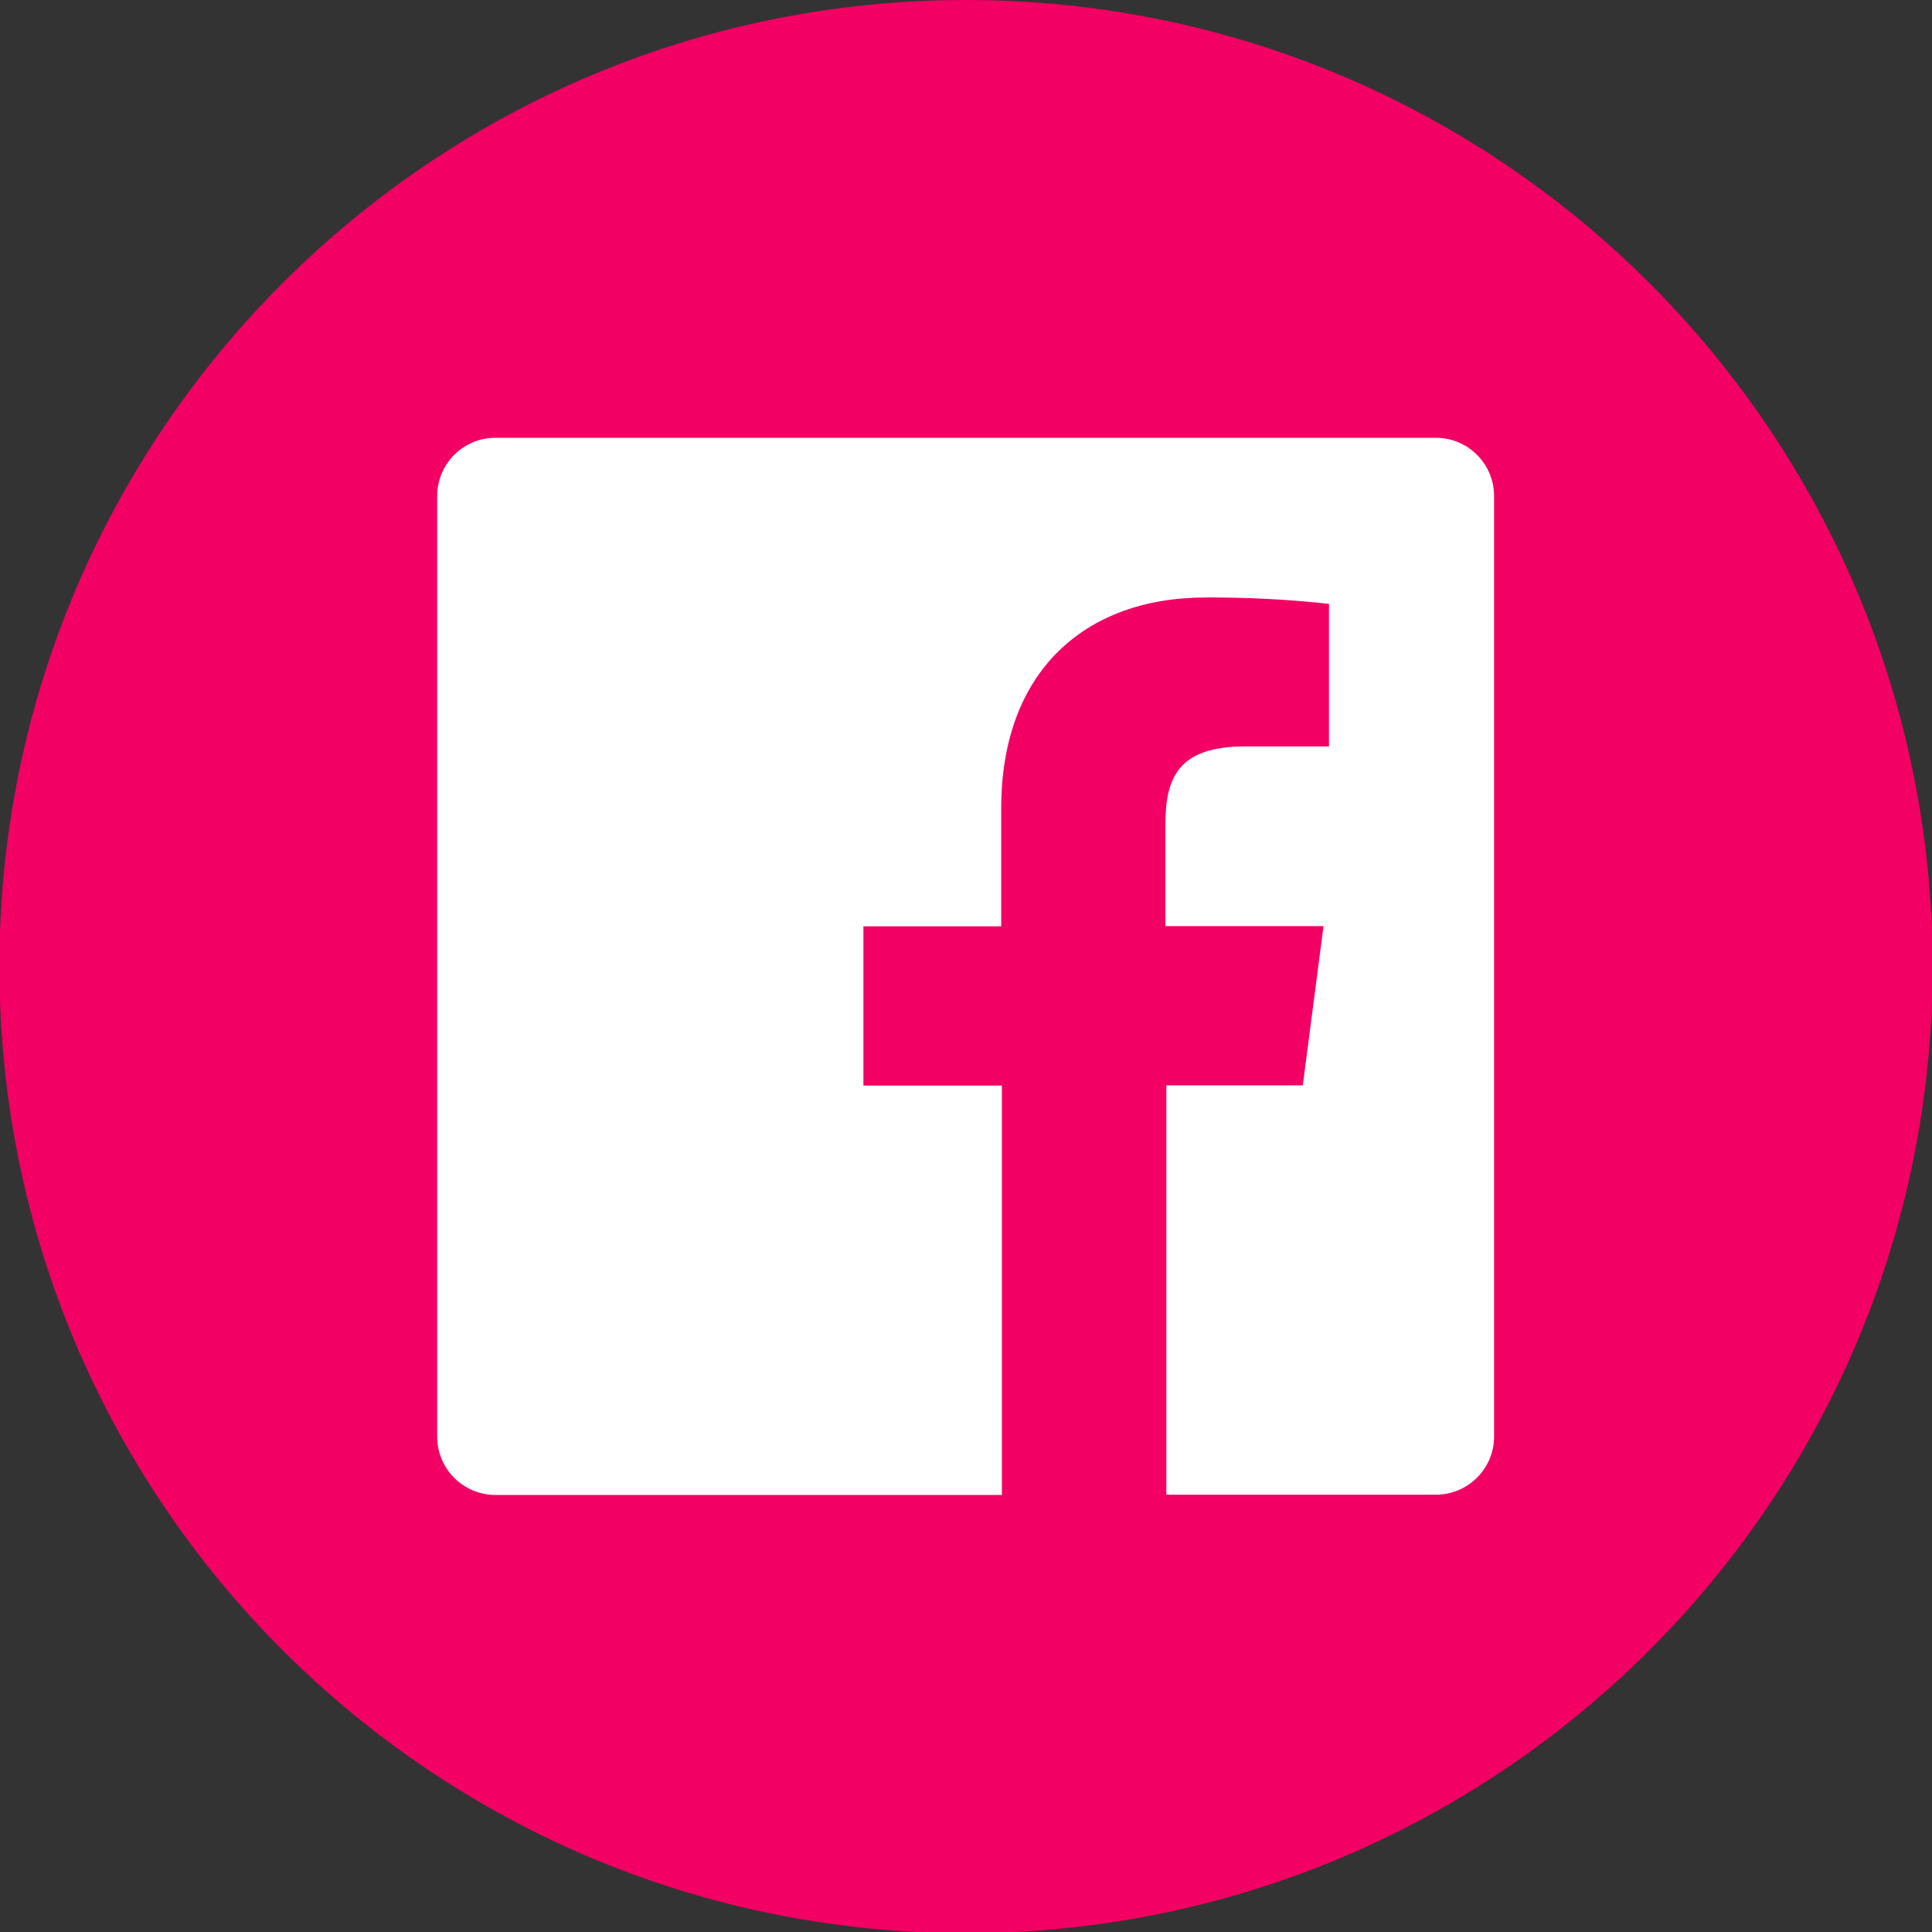 <?xml version="1.0" encoding="UTF-8" standalone="no"?>
<svg
   xmlns:dc="http://purl.org/dc/elements/1.1/"
   xmlns:cc="http://creativecommons.org/ns#"
   xmlns:rdf="http://www.w3.org/1999/02/22-rdf-syntax-ns#"
   xmlns:svg="http://www.w3.org/2000/svg"
   xmlns="http://www.w3.org/2000/svg"
   id="svg3540"
   version="1.1"
   viewBox="0 0 18.848 18.848"
   height="18.848mm"
   width="18.848mm">
  <rect x="0" y="0" width="18.848" height="18.848" fill="#333333" stroke="none"/>
  <defs
     id="defs3534" />
  <g
     transform="translate(-324.707,-156.129)"
     id="layer1">
    <g
       id="g314"
       transform="matrix(0.353,0,0,-0.353,334.131,156.129)">
      <path
         d="m 0,0 c 14.754,0 26.714,-11.96 26.714,-26.714 0,-14.754 -11.96,-26.714 -26.714,-26.714 -14.753,0 -26.714,11.96 -26.714,26.714 C -26.714,-11.96 -14.753,0 0,0"
         style="fill:#f20063;fill-opacity:1;fill-rule:nonzero;stroke:none"
         id="path316" />
    </g>
    <g
       id="g318"
       transform="matrix(0.353,0,0,-0.353,338.717,160.4)">
      <path
         d="m 0,0 h -25.998 c -0.888,0 -1.608,-0.721 -1.608,-1.609 v -25.998 c 0,-0.889 0.72,-1.609 1.608,-1.609 H -12 v 11.314 h -3.827 v 4.4 h 3.809 v 3.263 c 0,3.771 2.3,5.826 5.657,5.826 1.136,0.005 2.271,-0.053 3.401,-0.176 V -8.53 h -2.332 c -1.836,0 -2.188,-0.873 -2.188,-2.15 v -2.816 h 4.369 l -0.573,-4.4 h -3.771 v -11.313 h 7.449 c 0.888,0 1.609,0.72 1.609,1.608 V -1.609 C 1.603,-0.723 0.886,-0.003 0,0"
         style="fill:#ffffff;fill-opacity:1;fill-rule:nonzero;stroke:none"
         id="path320" />
    </g>
  </g>
</svg>
